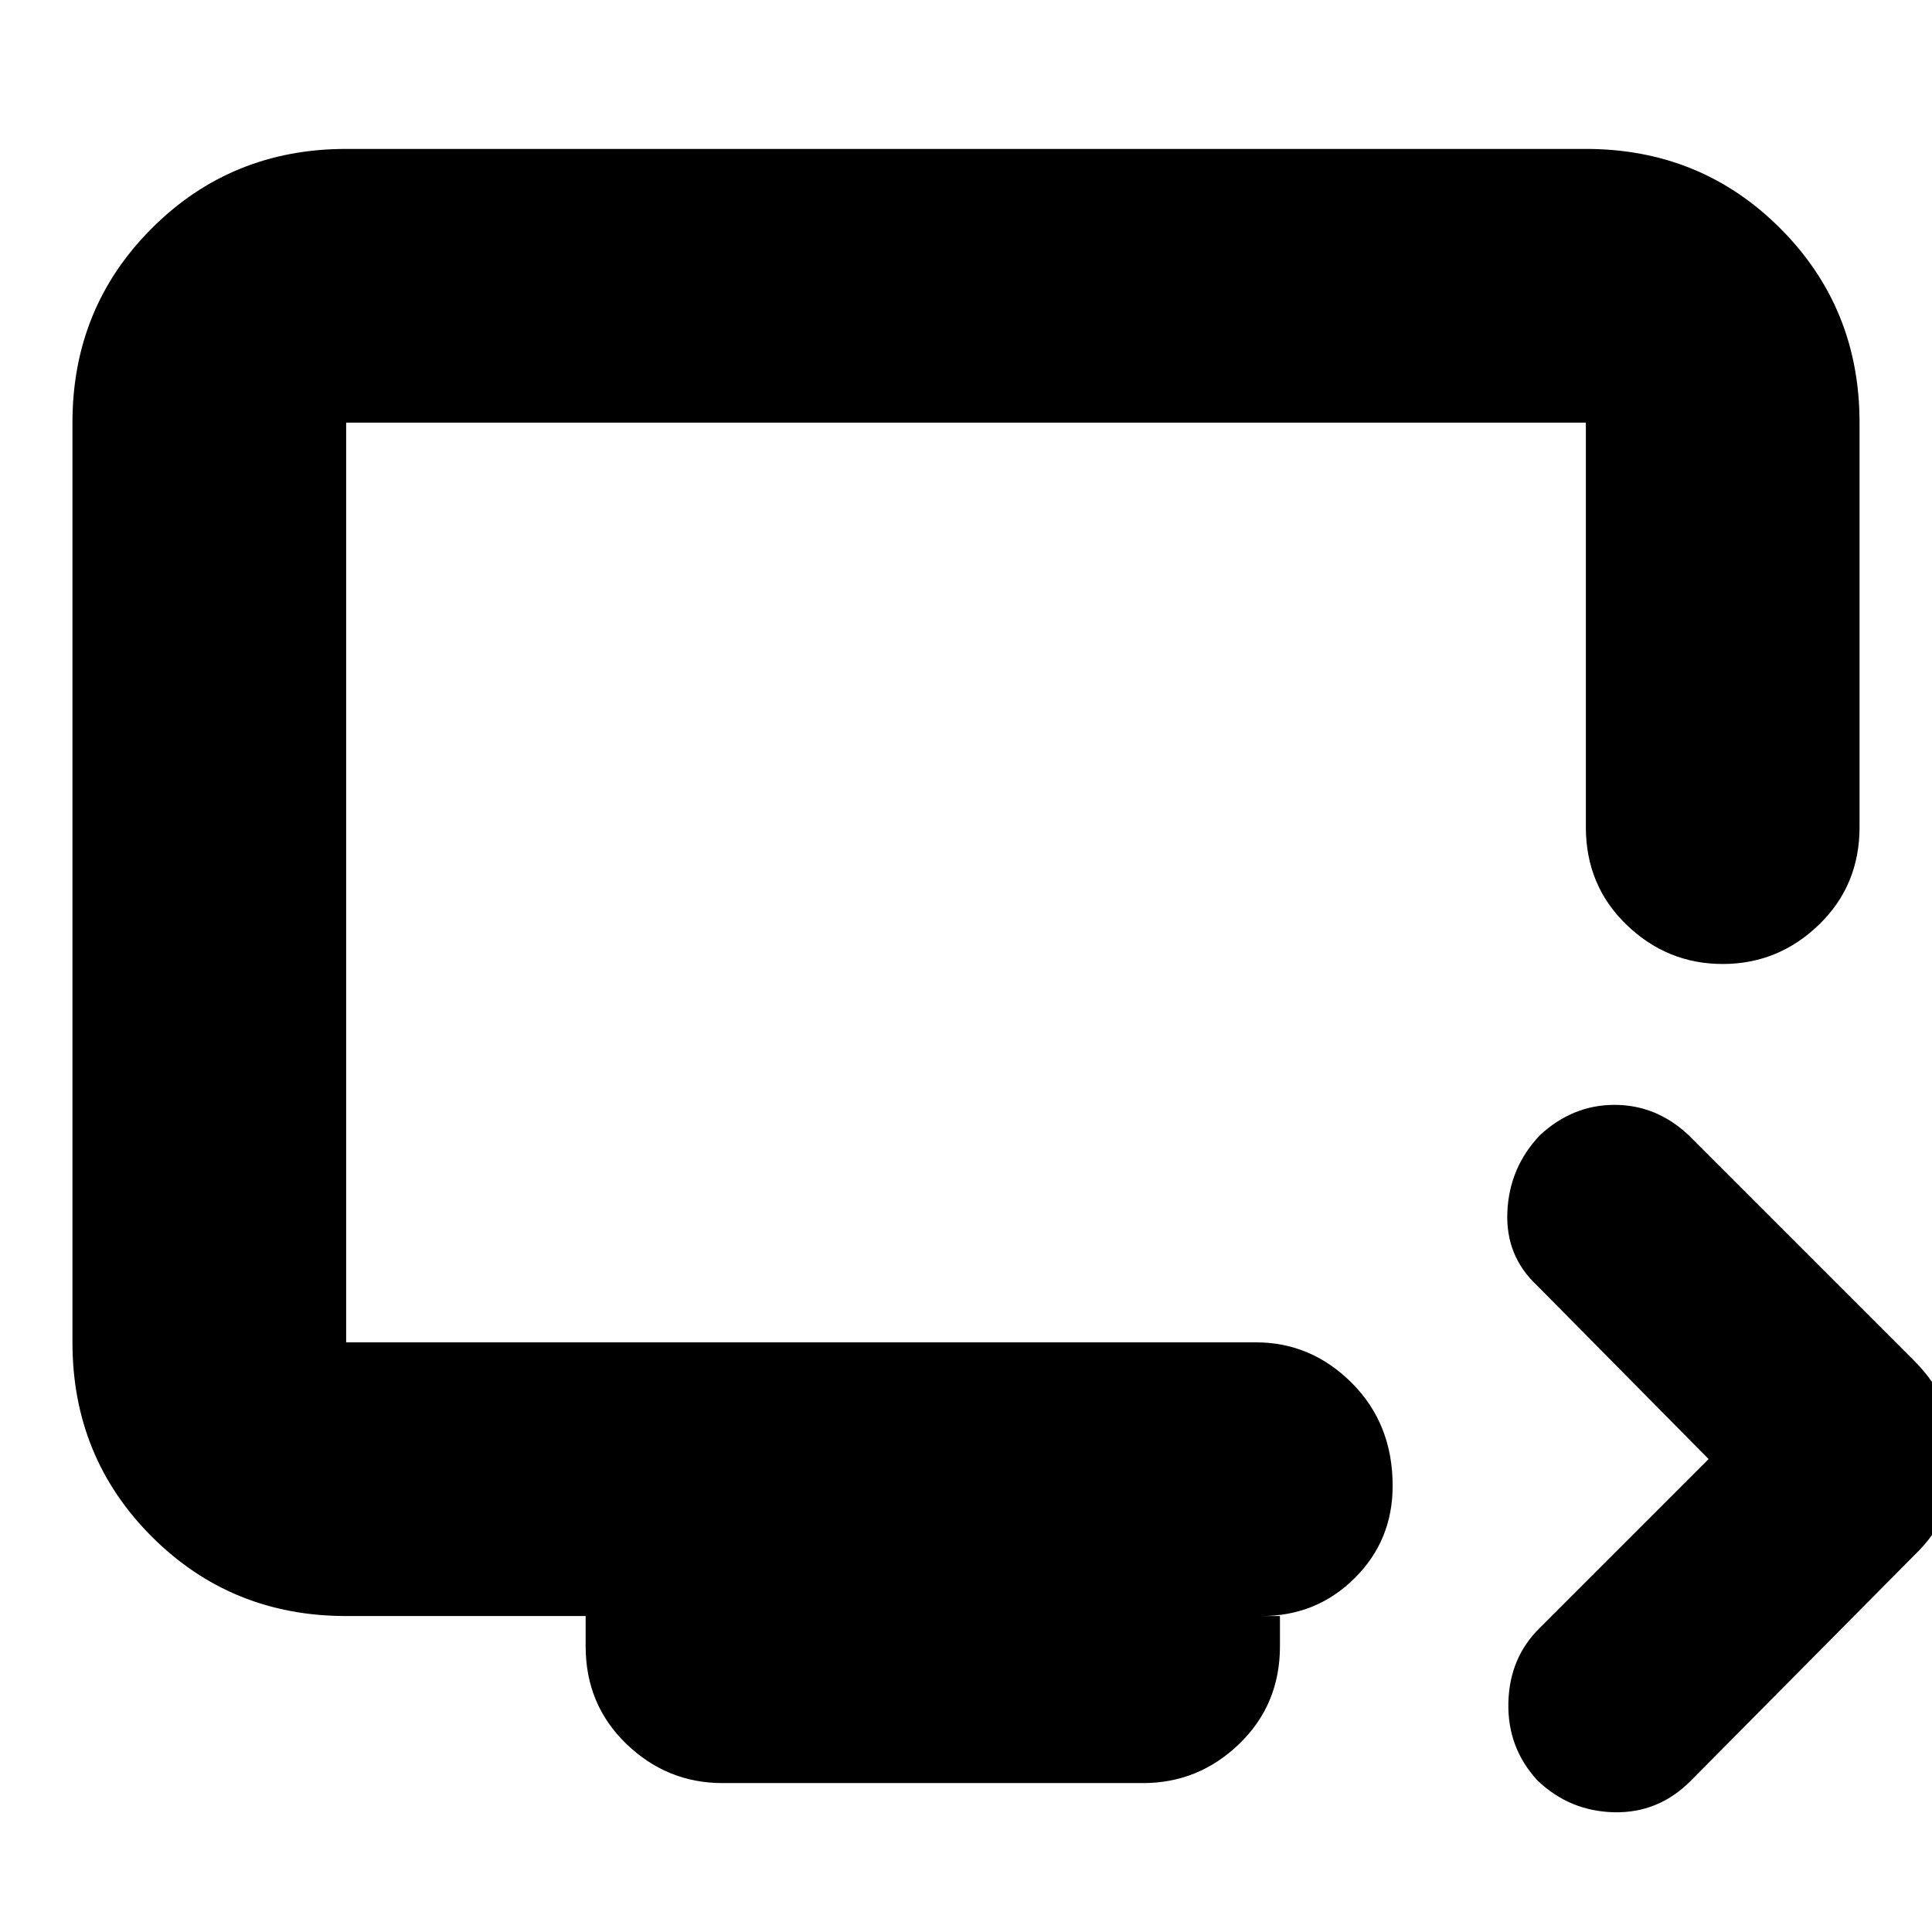 <svg xmlns="http://www.w3.org/2000/svg" height="24" viewBox="0 -960 960 960" width="24"><path d="m849-235-85-86q-16-14.79-15-36.89Q750-380 765.25-396q16.25-15 37-15T839-396l112 112q21 21 21 49t-21 48L840-75q-16 16-38 15.5t-38-15.75q-15-16.25-14.5-38.61.5-22.35 15.5-37.14l84-84ZM359-74q-27.6 0-47.8-19.5Q291-113 291-142v-15H172q-57.12 0-96.56-39.44Q36-235.88 36-293v-457q0-57.13 39.44-96.56Q114.88-886 172-886h616q57.13 0 96.56 39.44Q924-807.13 924-750v201q0 29-20.2 48.5T856-481q-27.6 0-47.8-19.5Q788-520 788-549v-201H172v457h452q27.6 0 47.8 20.28 20.2 20.28 20.2 51 0 27.22-18.95 45.97T627-157h9v15q0 29-20.2 48.5T568-74H359ZM172-293v-457 457Z"/></svg>